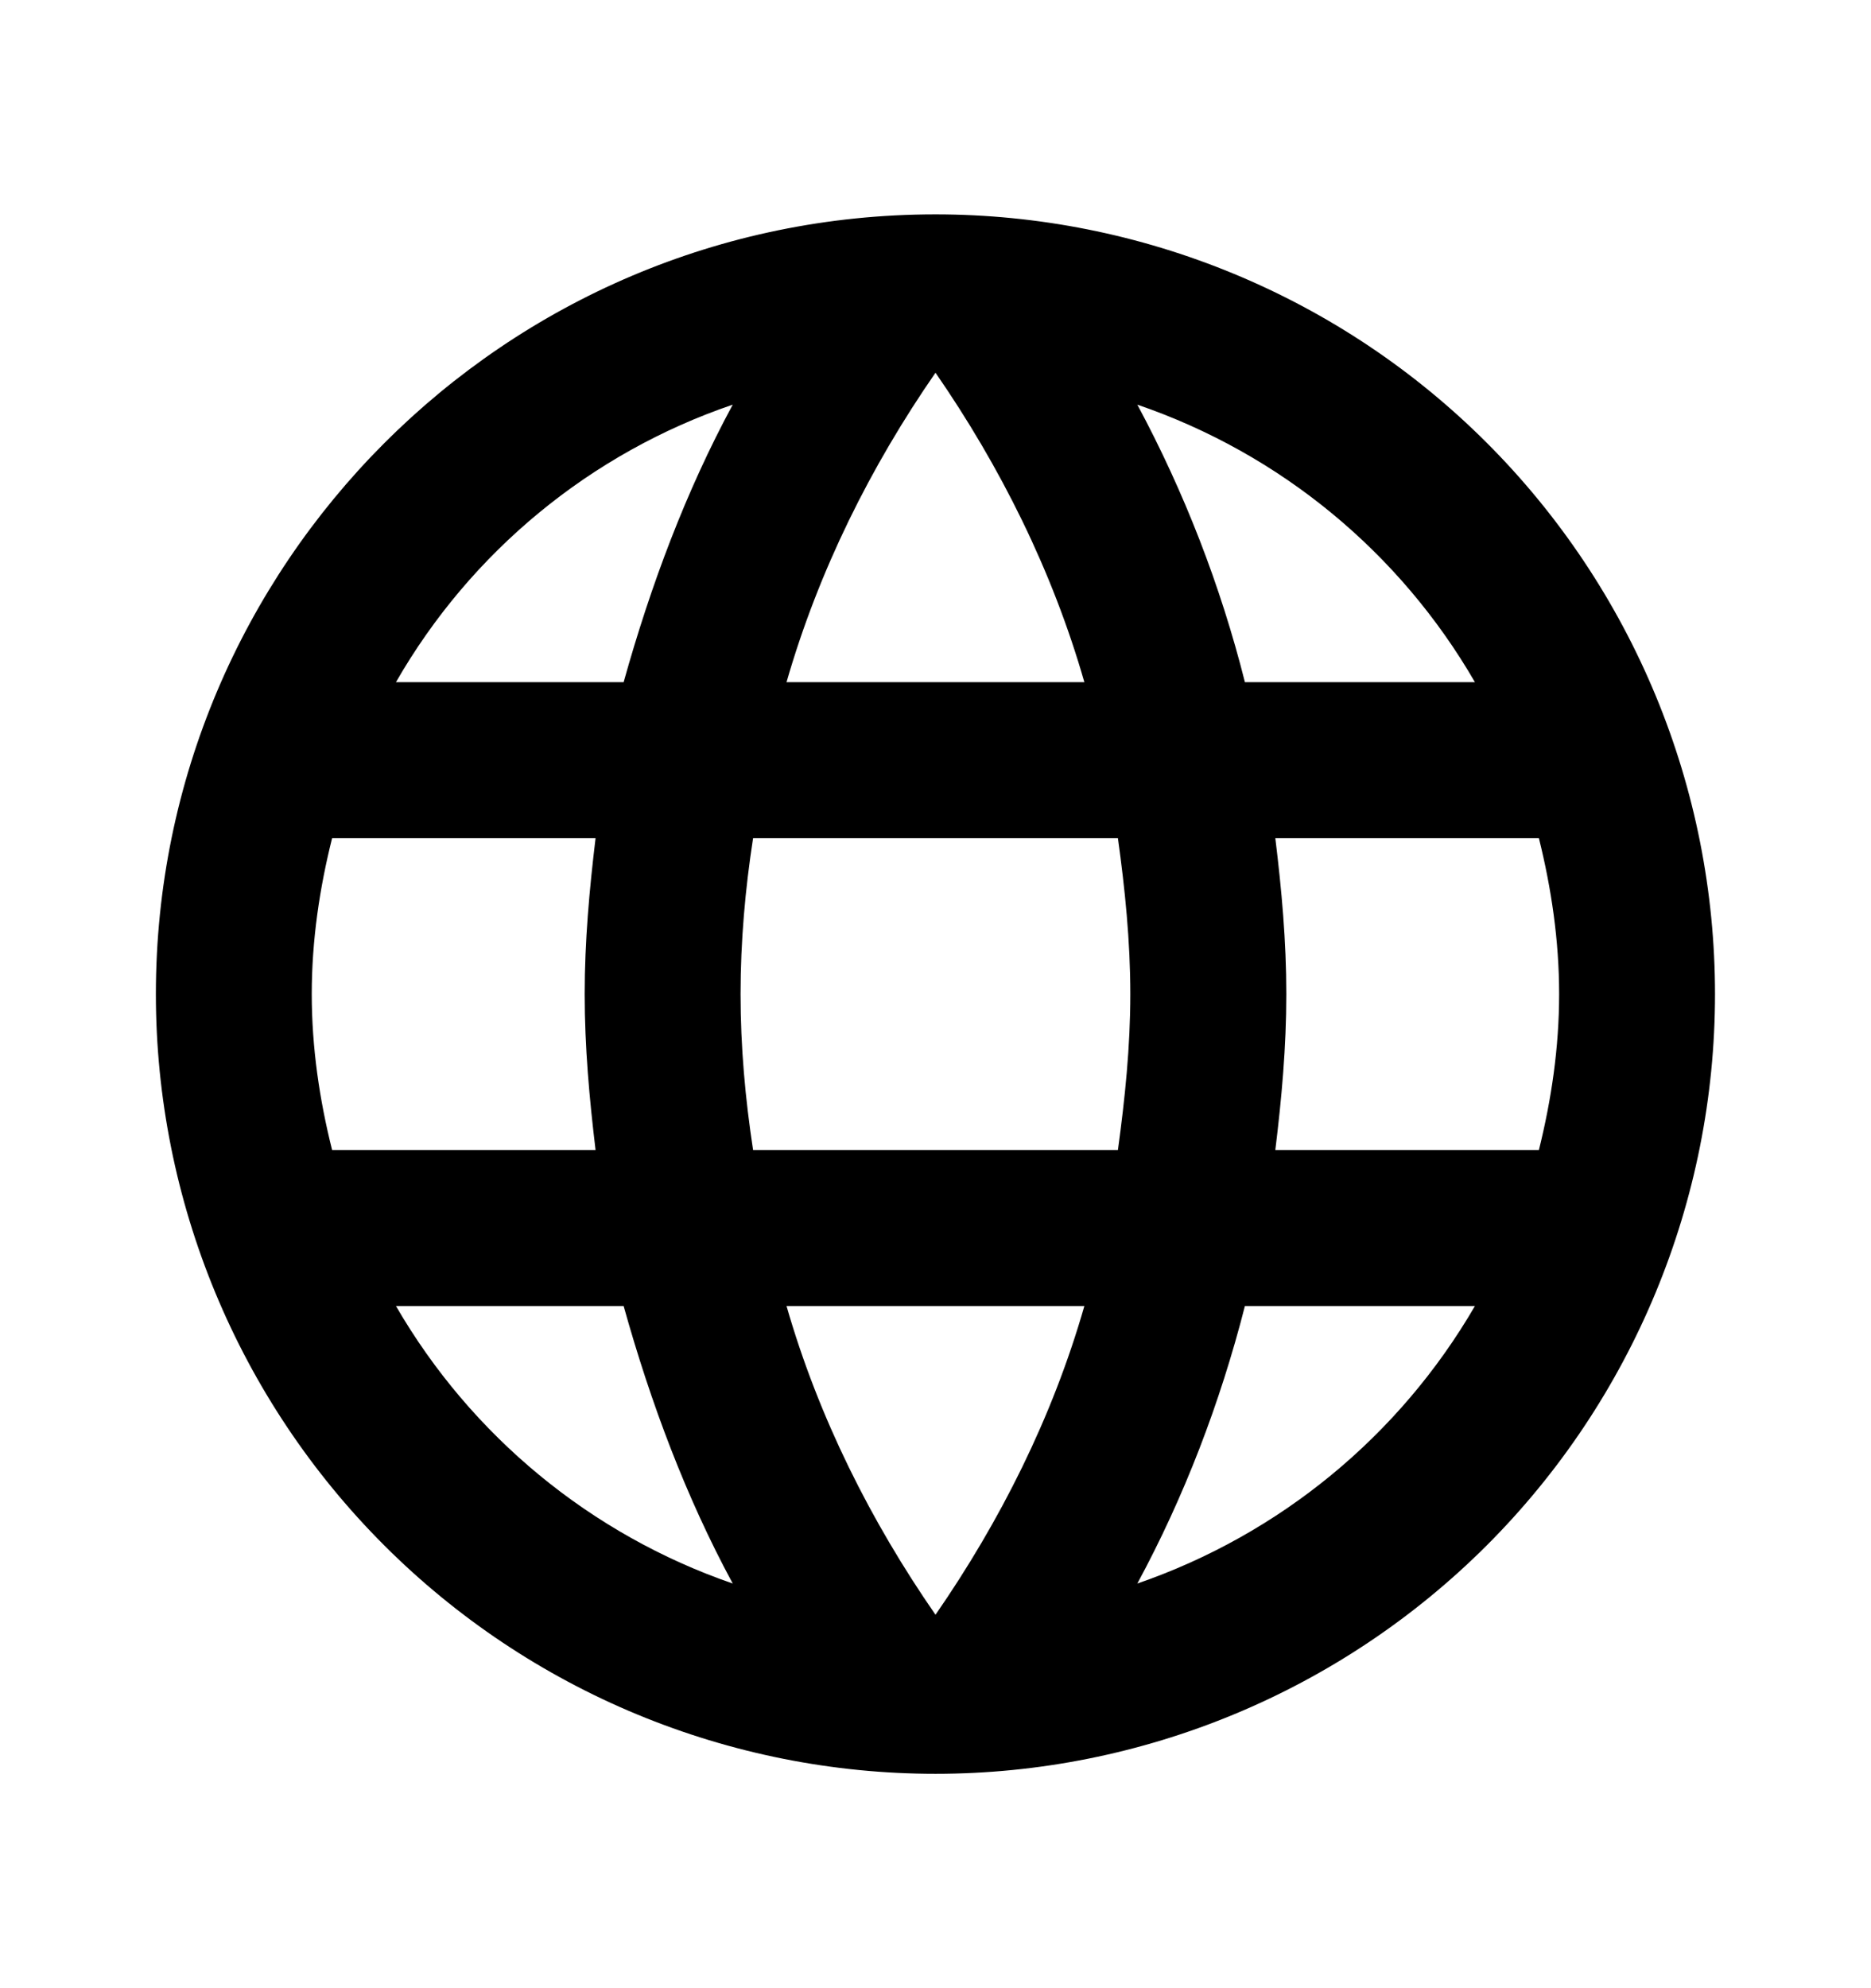 <?xml version="1.0" encoding="UTF-8" standalone="no"?><svg width='16' height='17' viewBox='0 0 16 17' fill='none' xmlns='http://www.w3.org/2000/svg'>
<path d='M10.906 9.833C10.96 9.393 11 8.953 11 8.5C11 8.047 10.96 7.607 10.906 7.167H13.16C13.266 7.593 13.333 8.04 13.333 8.5C13.333 8.96 13.266 9.407 13.16 9.833M9.726 13.54C10.126 12.8 10.433 12 10.646 11.167H12.613C11.967 12.279 10.942 13.121 9.726 13.54ZM9.56 9.833H6.44C6.373 9.393 6.333 8.953 6.333 8.5C6.333 8.047 6.373 7.6 6.44 7.167H9.56C9.62 7.6 9.666 8.047 9.666 8.5C9.666 8.953 9.62 9.393 9.56 9.833ZM8 13.807C7.446 13.007 7 12.12 6.726 11.167H9.273C9 12.12 8.553 13.007 8 13.807ZM5.333 5.833H3.386C4.026 4.718 5.05 3.874 6.266 3.46C5.866 4.2 5.566 5 5.333 5.833ZM3.386 11.167H5.333C5.566 12 5.866 12.8 6.266 13.54C5.052 13.121 4.03 12.278 3.386 11.167ZM2.84 9.833C2.733 9.407 2.666 8.96 2.666 8.5C2.666 8.04 2.733 7.593 2.84 7.167H5.093C5.04 7.607 5 8.047 5 8.5C5 8.953 5.04 9.393 5.093 9.833M8 3.187C8.553 3.987 9 4.88 9.273 5.833H6.726C7 4.88 7.446 3.987 8 3.187ZM12.613 5.833H10.646C10.438 5.008 10.129 4.211 9.726 3.46C10.953 3.88 11.973 4.727 12.613 5.833ZM8 1.833C4.313 1.833 1.333 4.833 1.333 8.5C1.333 10.268 2.035 11.964 3.286 13.214C3.905 13.833 4.64 14.324 5.448 14.659C6.257 14.994 7.124 15.167 8 15.167C9.768 15.167 11.463 14.464 12.714 13.214C13.964 11.964 14.666 10.268 14.666 8.5C14.666 7.625 14.494 6.758 14.159 5.949C13.824 5.14 13.333 4.405 12.714 3.786C12.095 3.167 11.36 2.676 10.551 2.341C9.742 2.006 8.875 1.833 8 1.833Z' fill='black'/>
</svg>
